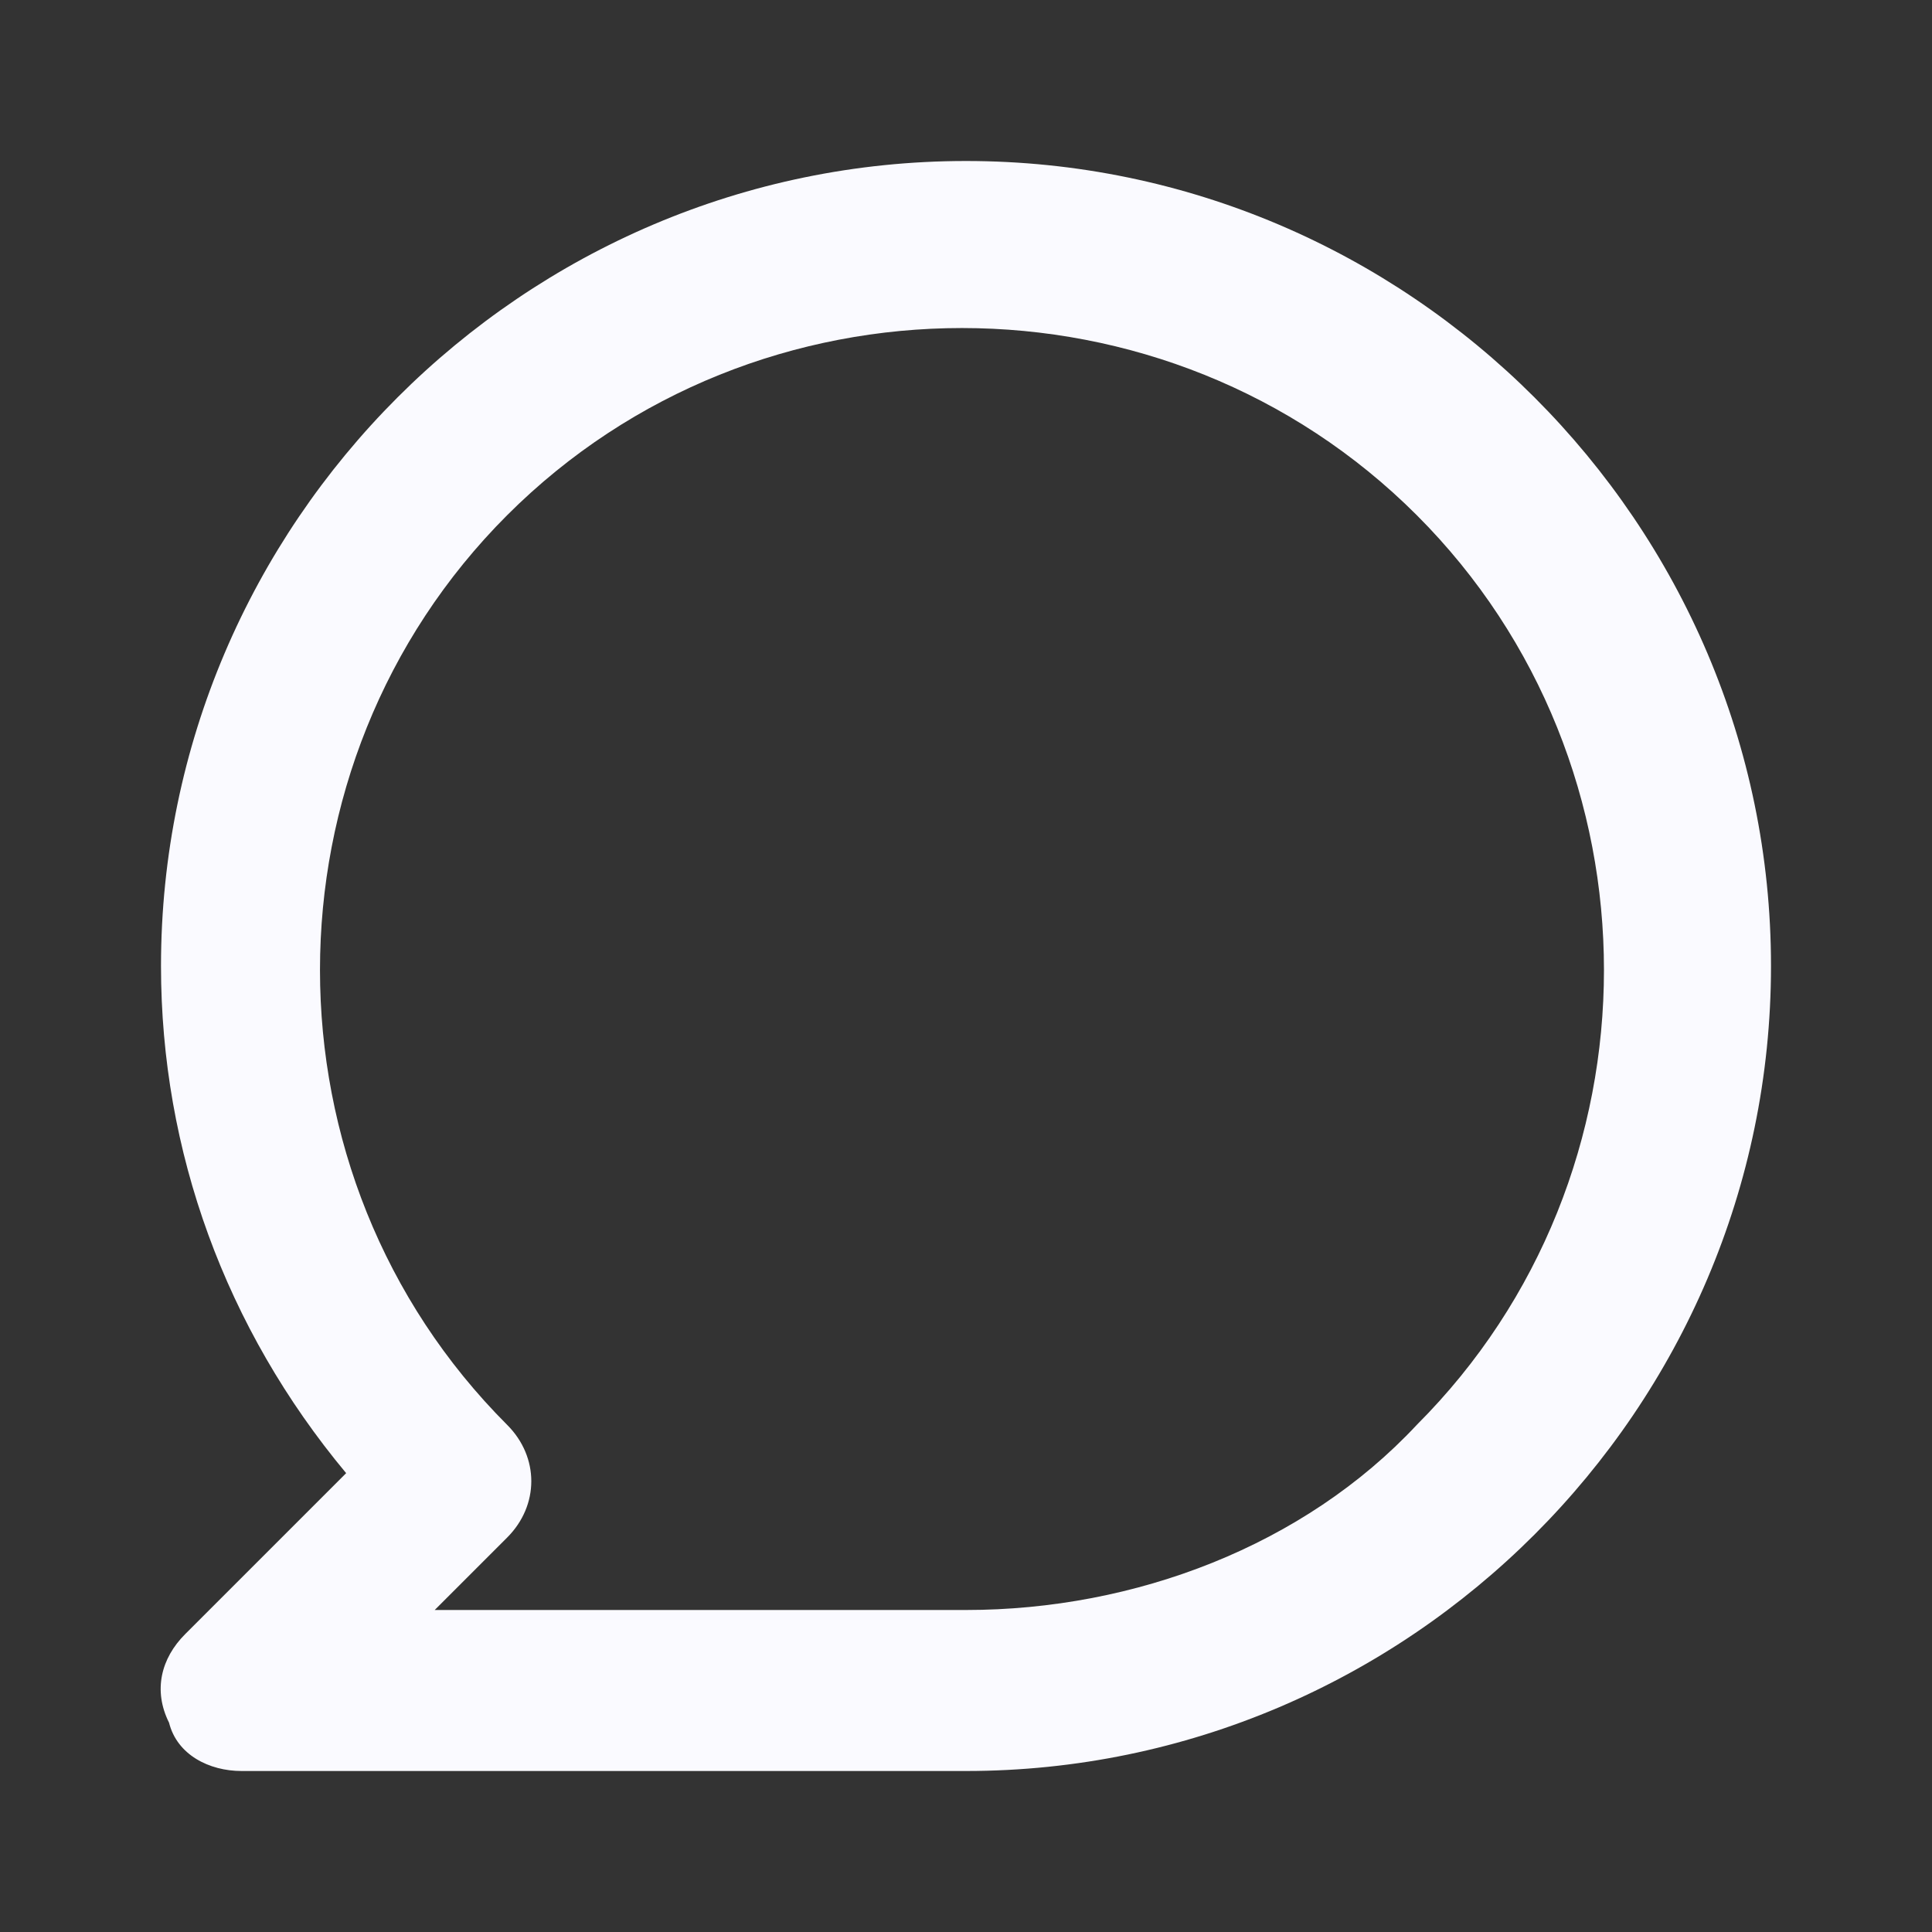 <?xml version="1.0" encoding="utf-8"?>
<!-- Generator: Adobe Illustrator 26.0.3, SVG Export Plug-In . SVG Version: 6.00 Build 0)  -->
<svg version="1.1" id="Capa_1" xmlns="http://www.w3.org/2000/svg" xmlns:xlink="http://www.w3.org/1999/xlink" x="0px" y="0px"
	 viewBox="0 0 24 24" style="enable-background:new 0 0 24 24;" xml:space="preserve">
<rect x="0" y="0" width="24" height="24" fill="#333333" stroke="none"/>
<style type="text/css">
	.st0{fill:#FAFAFF;}
</style>
<path class="st0" d="M12,2C6.5,2,2,6.5,2,12c0,2.3,0.8,4.5,2.3,6.3l-2,2C2,20.6,1.9,21,2.1,21.4C2.2,21.8,2.6,22,3,22h9
	c5.5,0,10-4.5,10-10S17.5,2,12,2z M12,20H5.4l0.9-0.9c0.4-0.4,0.4-1,0-1.4c-3.1-3.1-3.1-8.2,0-11.3s8.2-3.1,11.3,0s3.1,8.2,0,11.3
	C16.2,19.2,14.1,20,12,20z"/>
</svg>
